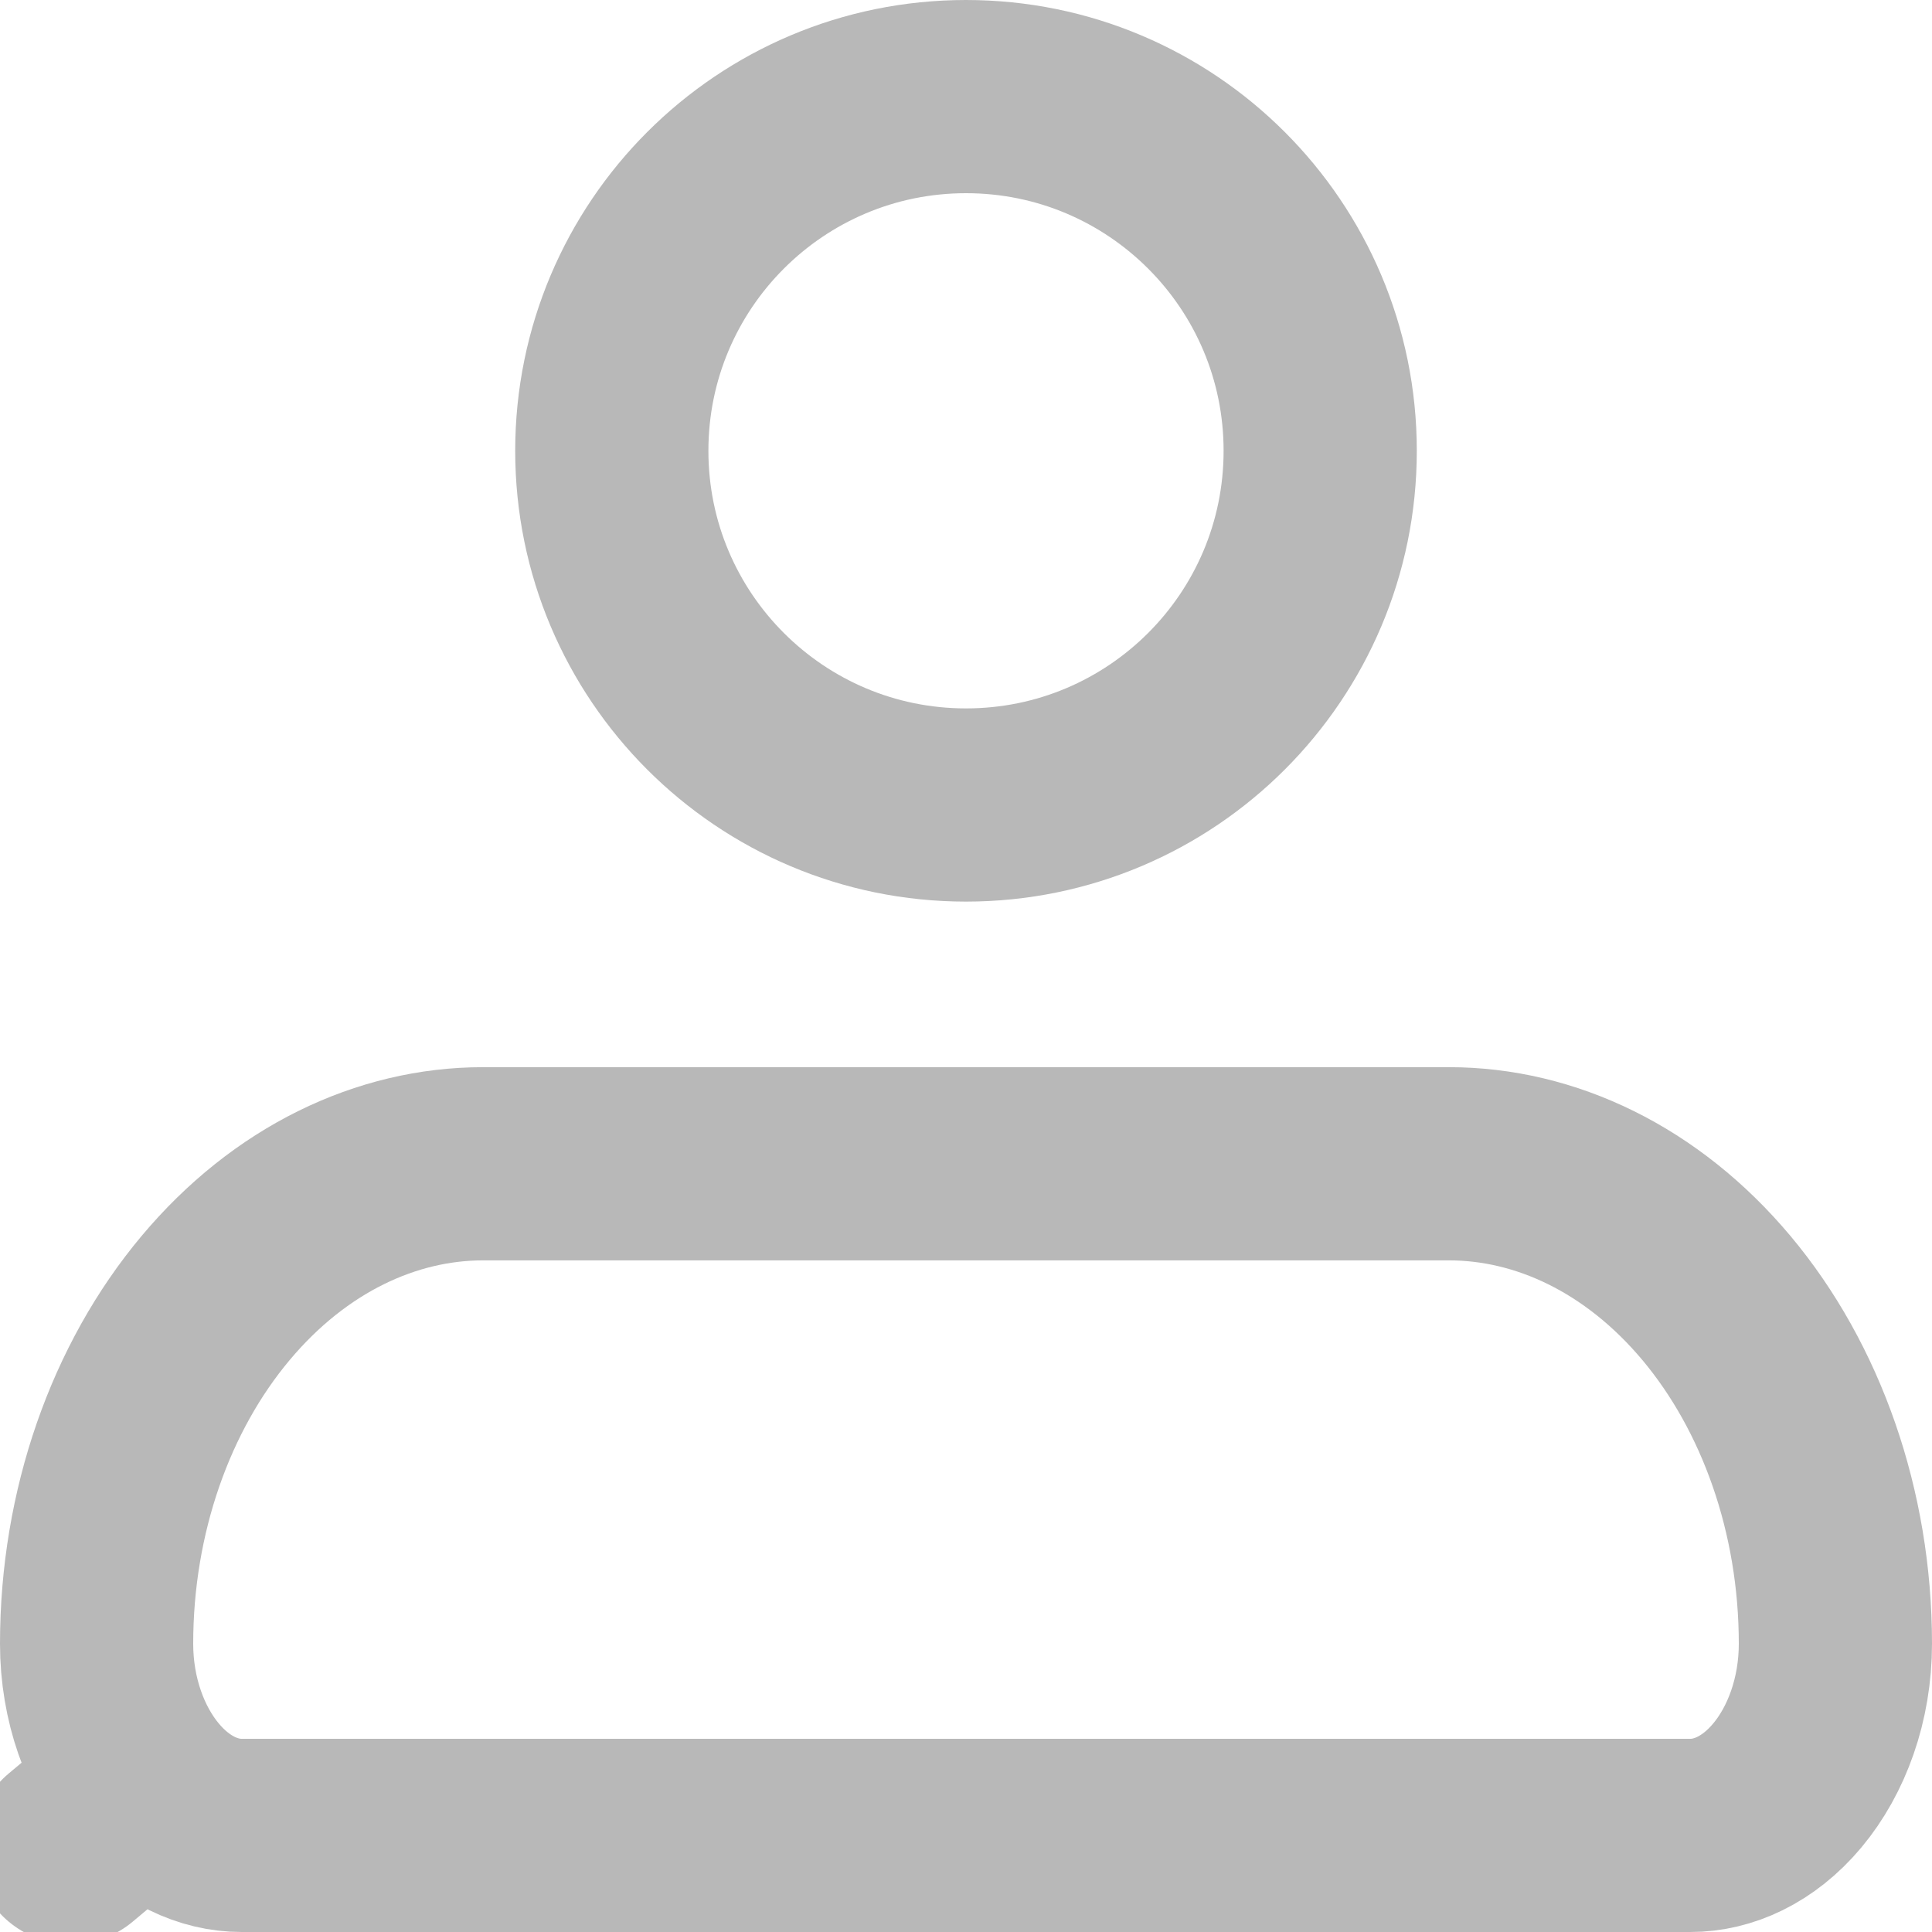 <svg width="30" height="30" viewBox="0 0 30 30" fill="none" xmlns="http://www.w3.org/2000/svg">
    <path d="M1.5 25.524C1.5 23.47 2.186 21.542 3.347 20.157C4.501 18.779 6.003 18.071 7.5 18.071H22.5C23.997 18.071 25.499 18.779 26.654 20.157C27.814 21.542 28.5 23.47 28.5 25.524C28.5 26.391 28.209 27.18 27.752 27.726C27.301 28.264 26.752 28.5 26.25 28.5H3.75C3.248 28.5 2.699 28.264 2.248 27.726L1.098 28.689L2.248 27.726C1.791 27.18 1.5 26.391 1.5 25.524Z" stroke="#B8B8B8" stroke-width="3" stroke-linejoin="round"/>
    <path d="M20.5 7C20.5 10.038 18.038 12.5 15 12.5C11.962 12.5 9.5 10.038 9.5 7C9.5 3.962 11.962 1.5 15 1.5C18.038 1.5 20.5 3.962 20.5 7Z" stroke="#B8B8B8" stroke-width="3"/>
    </svg>
    